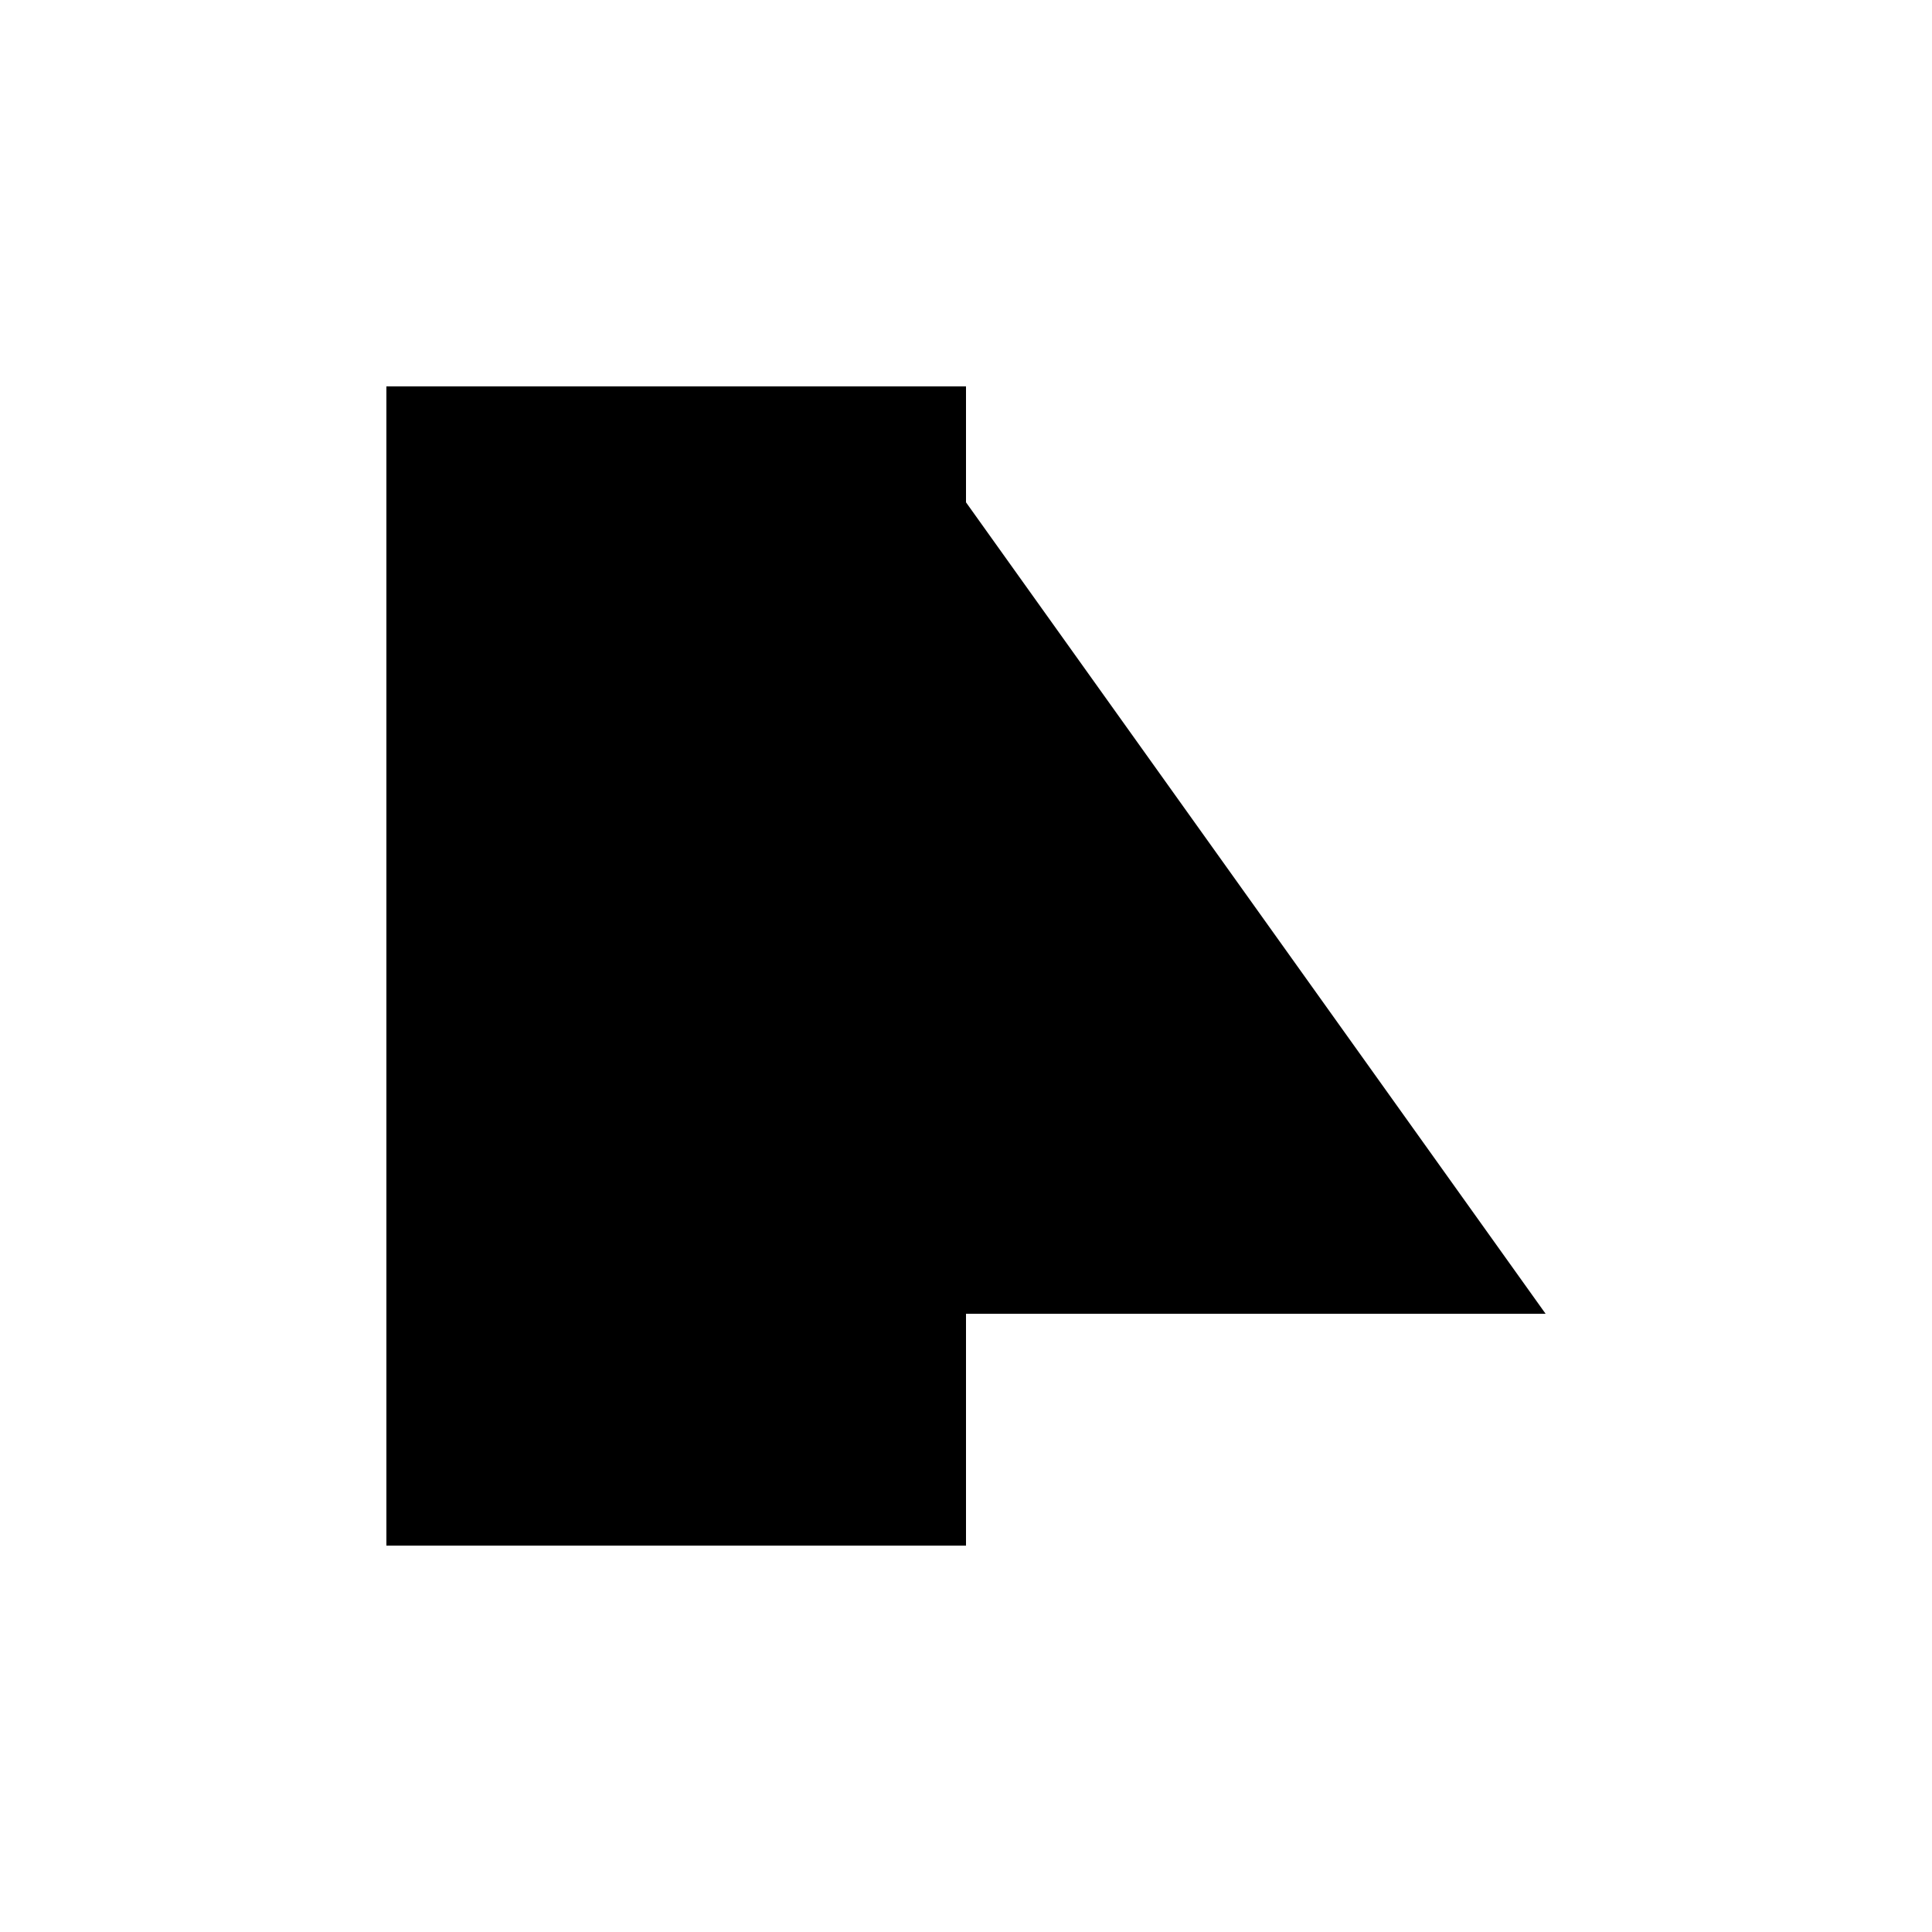 <svg xmlns="http://www.w3.org/2000/svg" viewBox="-100 -100 500 500"><path style="fill:#000000" fill-rule="evenodd" d="M 0 0 L 150 0 L 150 30 L 300 240 L 150 240 L 150 300 L 0 300 L 0 240 L 0 0"/></svg>
